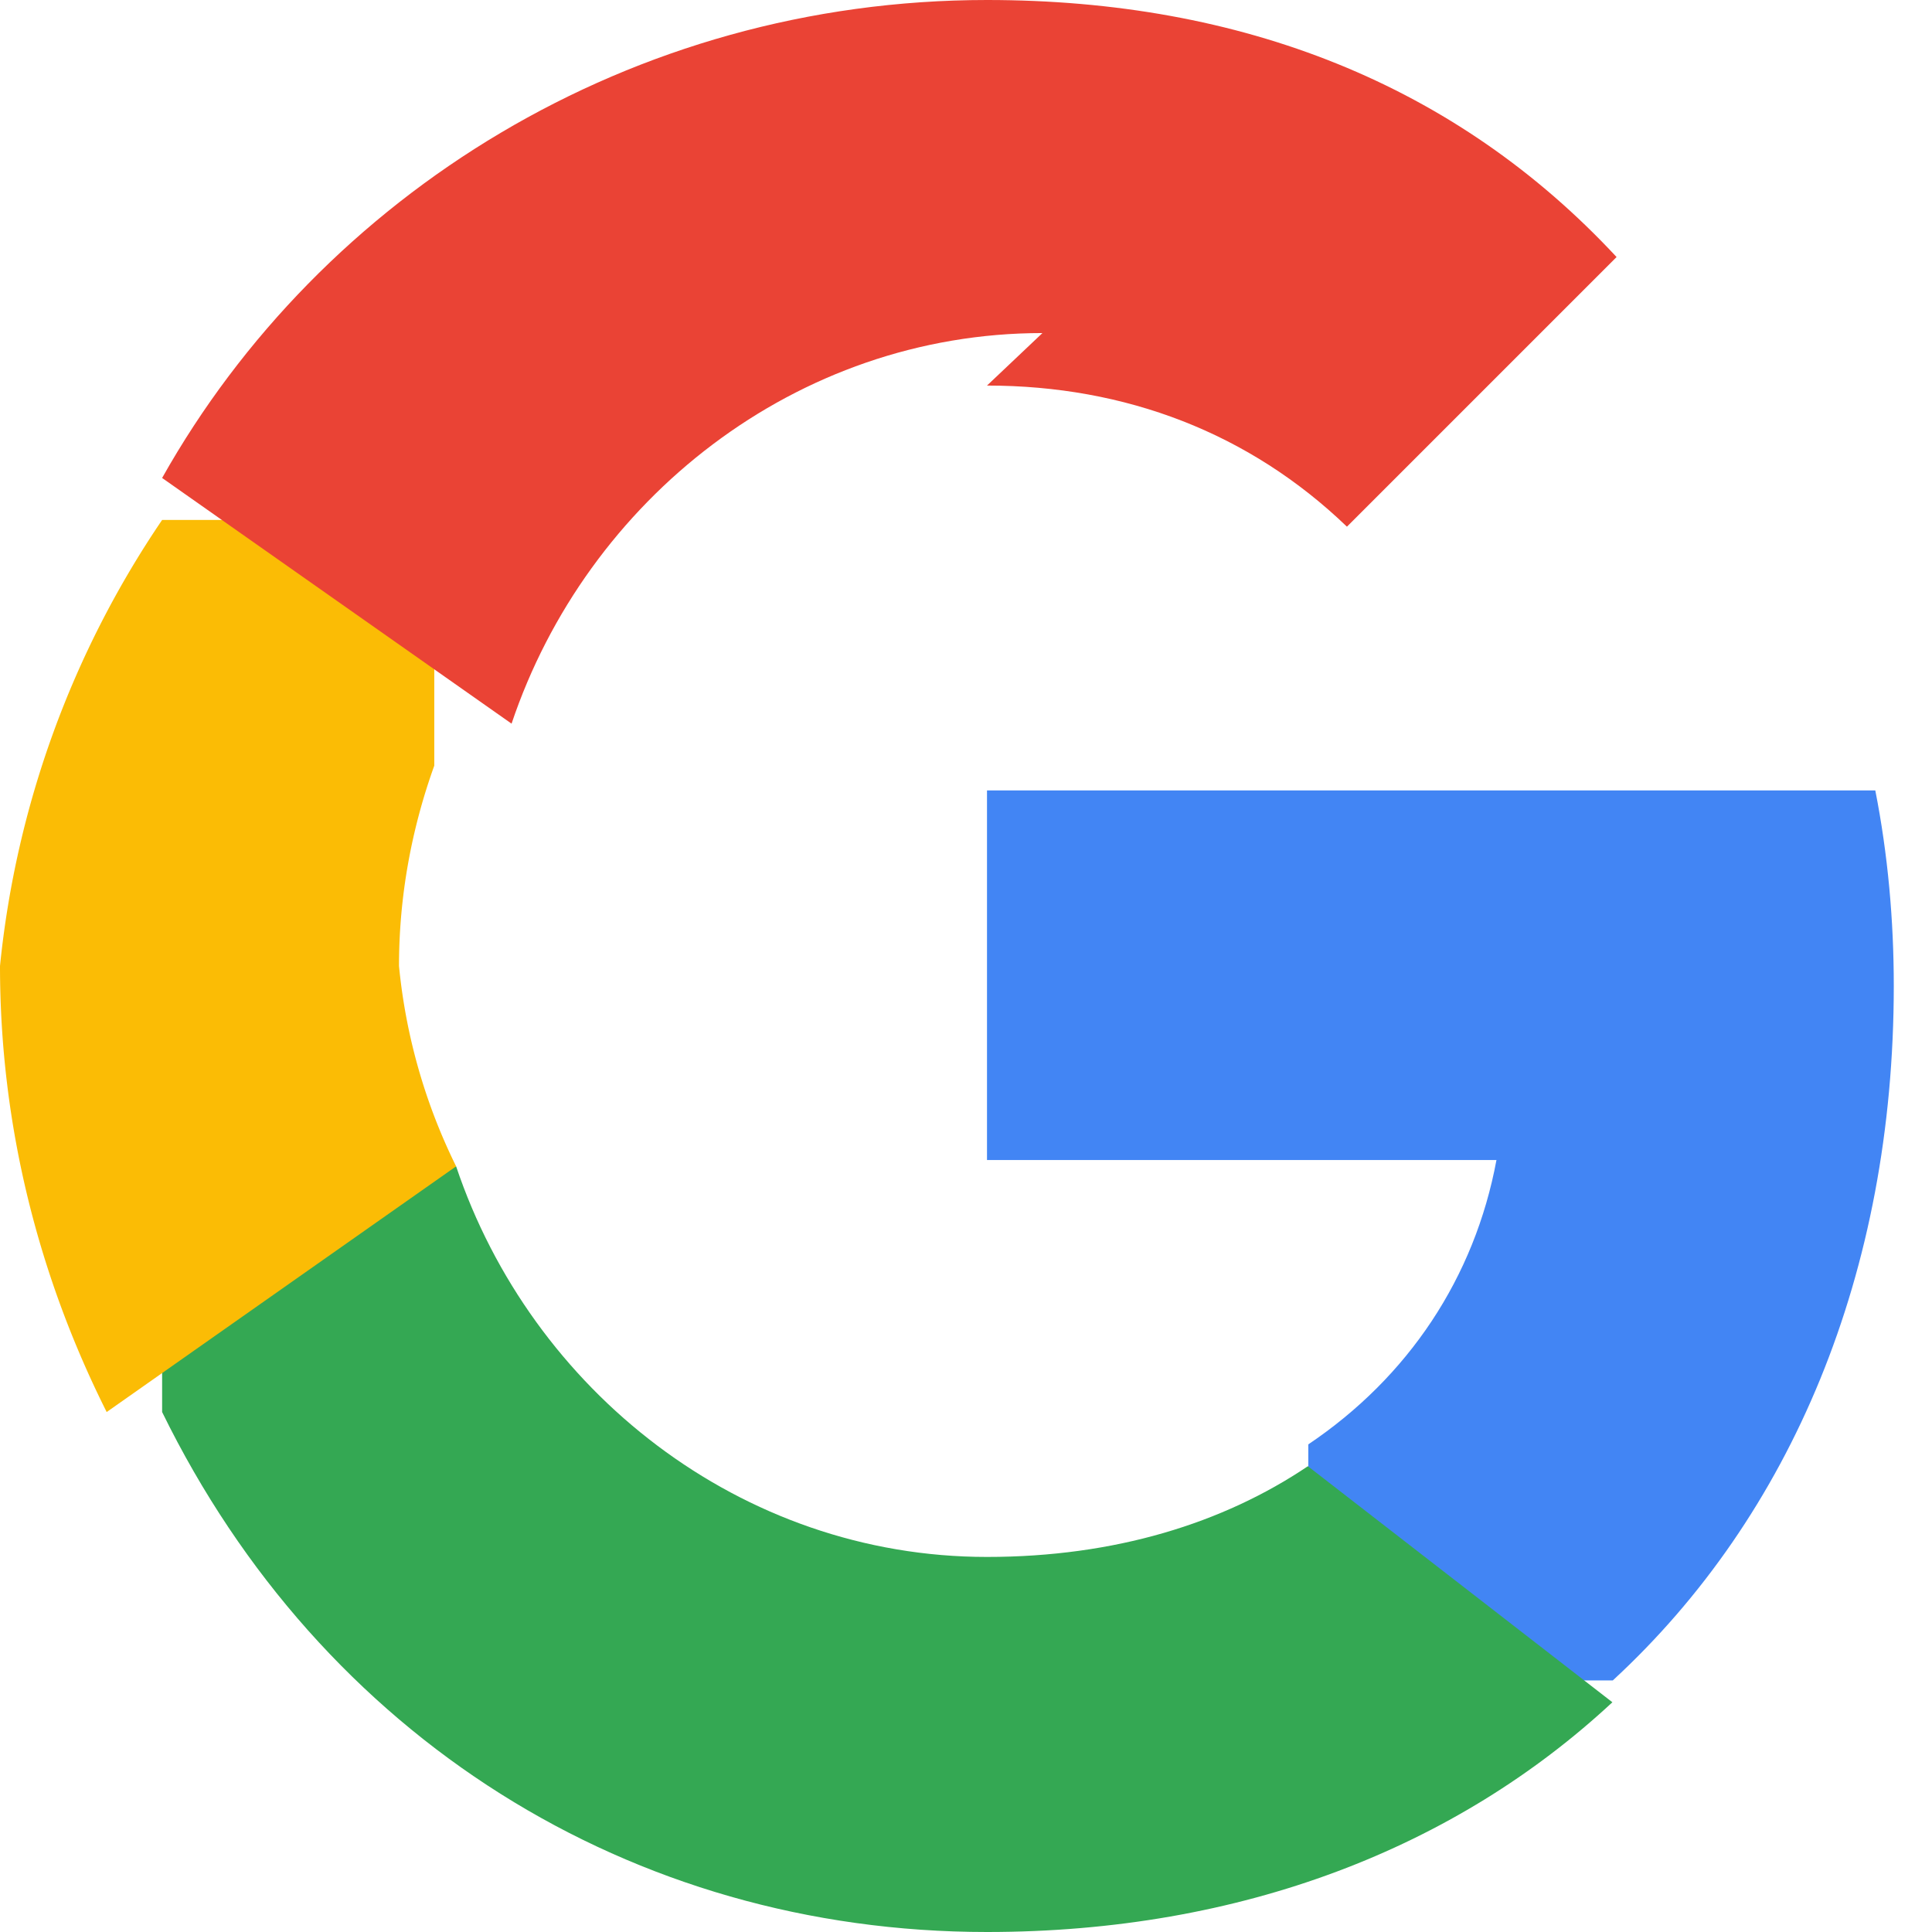 <?xml version="1.0" encoding="UTF-8"?>
<svg width="46" height="46" viewBox="0 0 46 46" fill="none" xmlns="http://www.w3.org/2000/svg">
  <g>
    <path d="M45.09 23.47c0-1.56-.14-3.13-.44-4.65H23.5v8.8h12.13c-.52 2.8-2.1 5.17-4.48 6.77v5.62h7.25c4.25-3.92 6.69-9.7 6.69-16.54z" fill="#4285F4"/>
    <path d="M23.5 46c6.07 0 11.17-2.01 14.89-5.47l-7.25-5.62c-2.02 1.36-4.6 2.16-7.64 2.16-5.87 0-10.85-3.97-12.64-9.3H3.86v5.85C7.65 41.36 15.02 46 23.5 46z" fill="#34A853"/>
    <path d="M10.86 27.77A13.77 13.77 0 0 1 9.5 23c0-1.66.3-3.27.84-4.77v-5.85H3.86A22.98 22.98 0 0 0 0 23c0 3.8.92 7.39 2.54 10.62l8.32-5.85z" fill="#FBBC05"/>
    <path d="M23.5 9.18c3.3 0 6.25 1.13 8.57 3.36l6.42-6.42C34.67 2.01 29.57 0 23.5 0 15.02 0 7.65 4.64 3.86 11.38l8.32 5.85c1.79-5.33 6.77-9.3 12.64-9.3z" fill="#EA4335"/>
  </g>
</svg> 